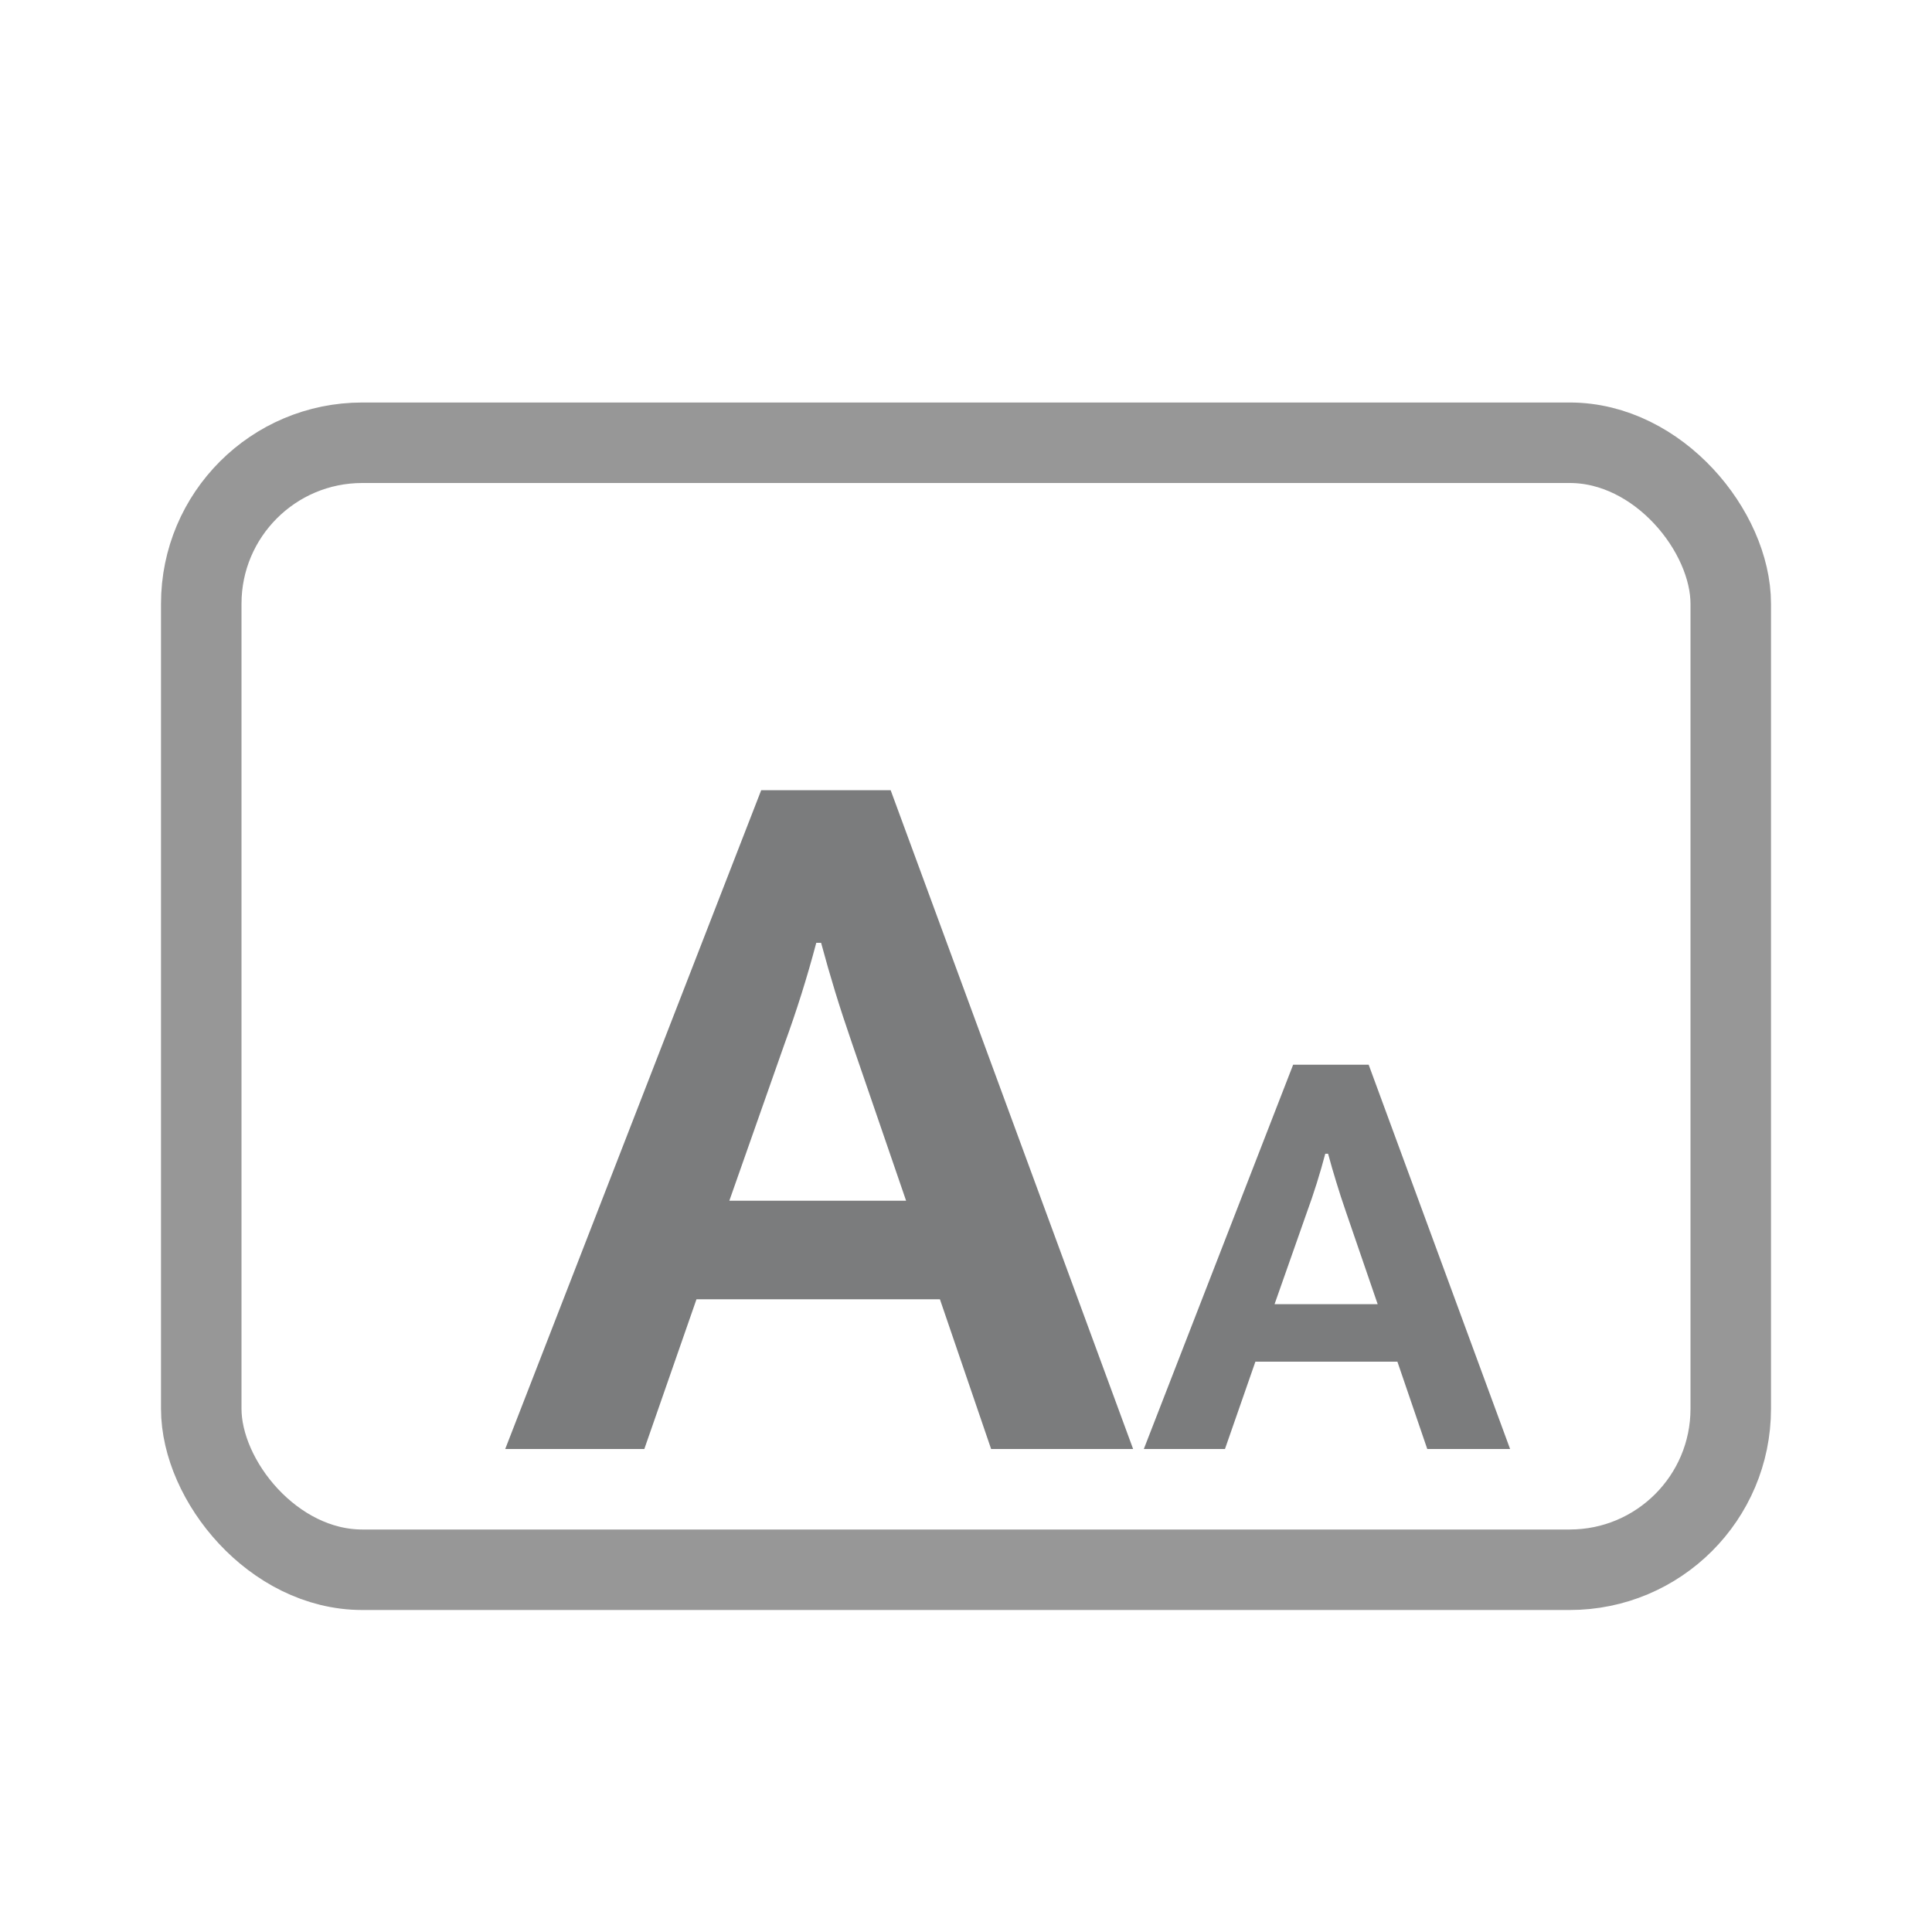 <?xml version="1.0" encoding="UTF-8"?>
<svg width="24px" height="24px" viewBox="0 0 24 24" version="1.1" xmlns="http://www.w3.org/2000/svg">
    <!-- Generator: Sketch 56.2 (81672) - https://sketch.com -->
    <title>Component/Text/BgColor_InActive</title>
    <desc>Created with Sketch.</desc>
    <g id="Component/Text/BgColor_InActive" stroke="none" stroke-width="1" fill="none" fill-rule="evenodd">
        <g id="Group-4" transform="translate(2, 5)">
            <rect id="Combined-Shape" stroke="#979797" x="0.5" y="0.5" width="19" height="14" rx="2"></rect>
            <path d="M7.456,4.816 L9.064,4.816 L12.076,13 L10.312,13 L9.676,11.14 L6.652,11.14 L6.004,13 L4.276,13 L7.456,4.816 Z M7.06,9.916 L9.256,9.916 L8.584,7.96 C8.504,7.728 8.434,7.514 8.374,7.318 C8.314,7.122 8.256,6.92 8.2,6.712 L8.14,6.712 C8.028,7.136 7.896,7.556 7.744,7.972 L7.06,9.916 Z M14.064,8.226 L15.002,8.226 L16.759,13 L15.73,13 L15.359,11.915 L13.595,11.915 L13.217,13 L12.209,13 L14.064,8.226 Z M13.833,11.201 L15.114,11.201 L14.722,10.06 C14.675,9.925 14.635,9.8 14.6,9.685 C14.564,9.571 14.531,9.453 14.498,9.332 L14.463,9.332 C14.398,9.579 14.321,9.824 14.232,10.067 L13.833,11.201 Z"
                  id="AA" fill="#7B7C7D" fill-rule="nonzero"></path>
        </g>
    </g>
</svg>
